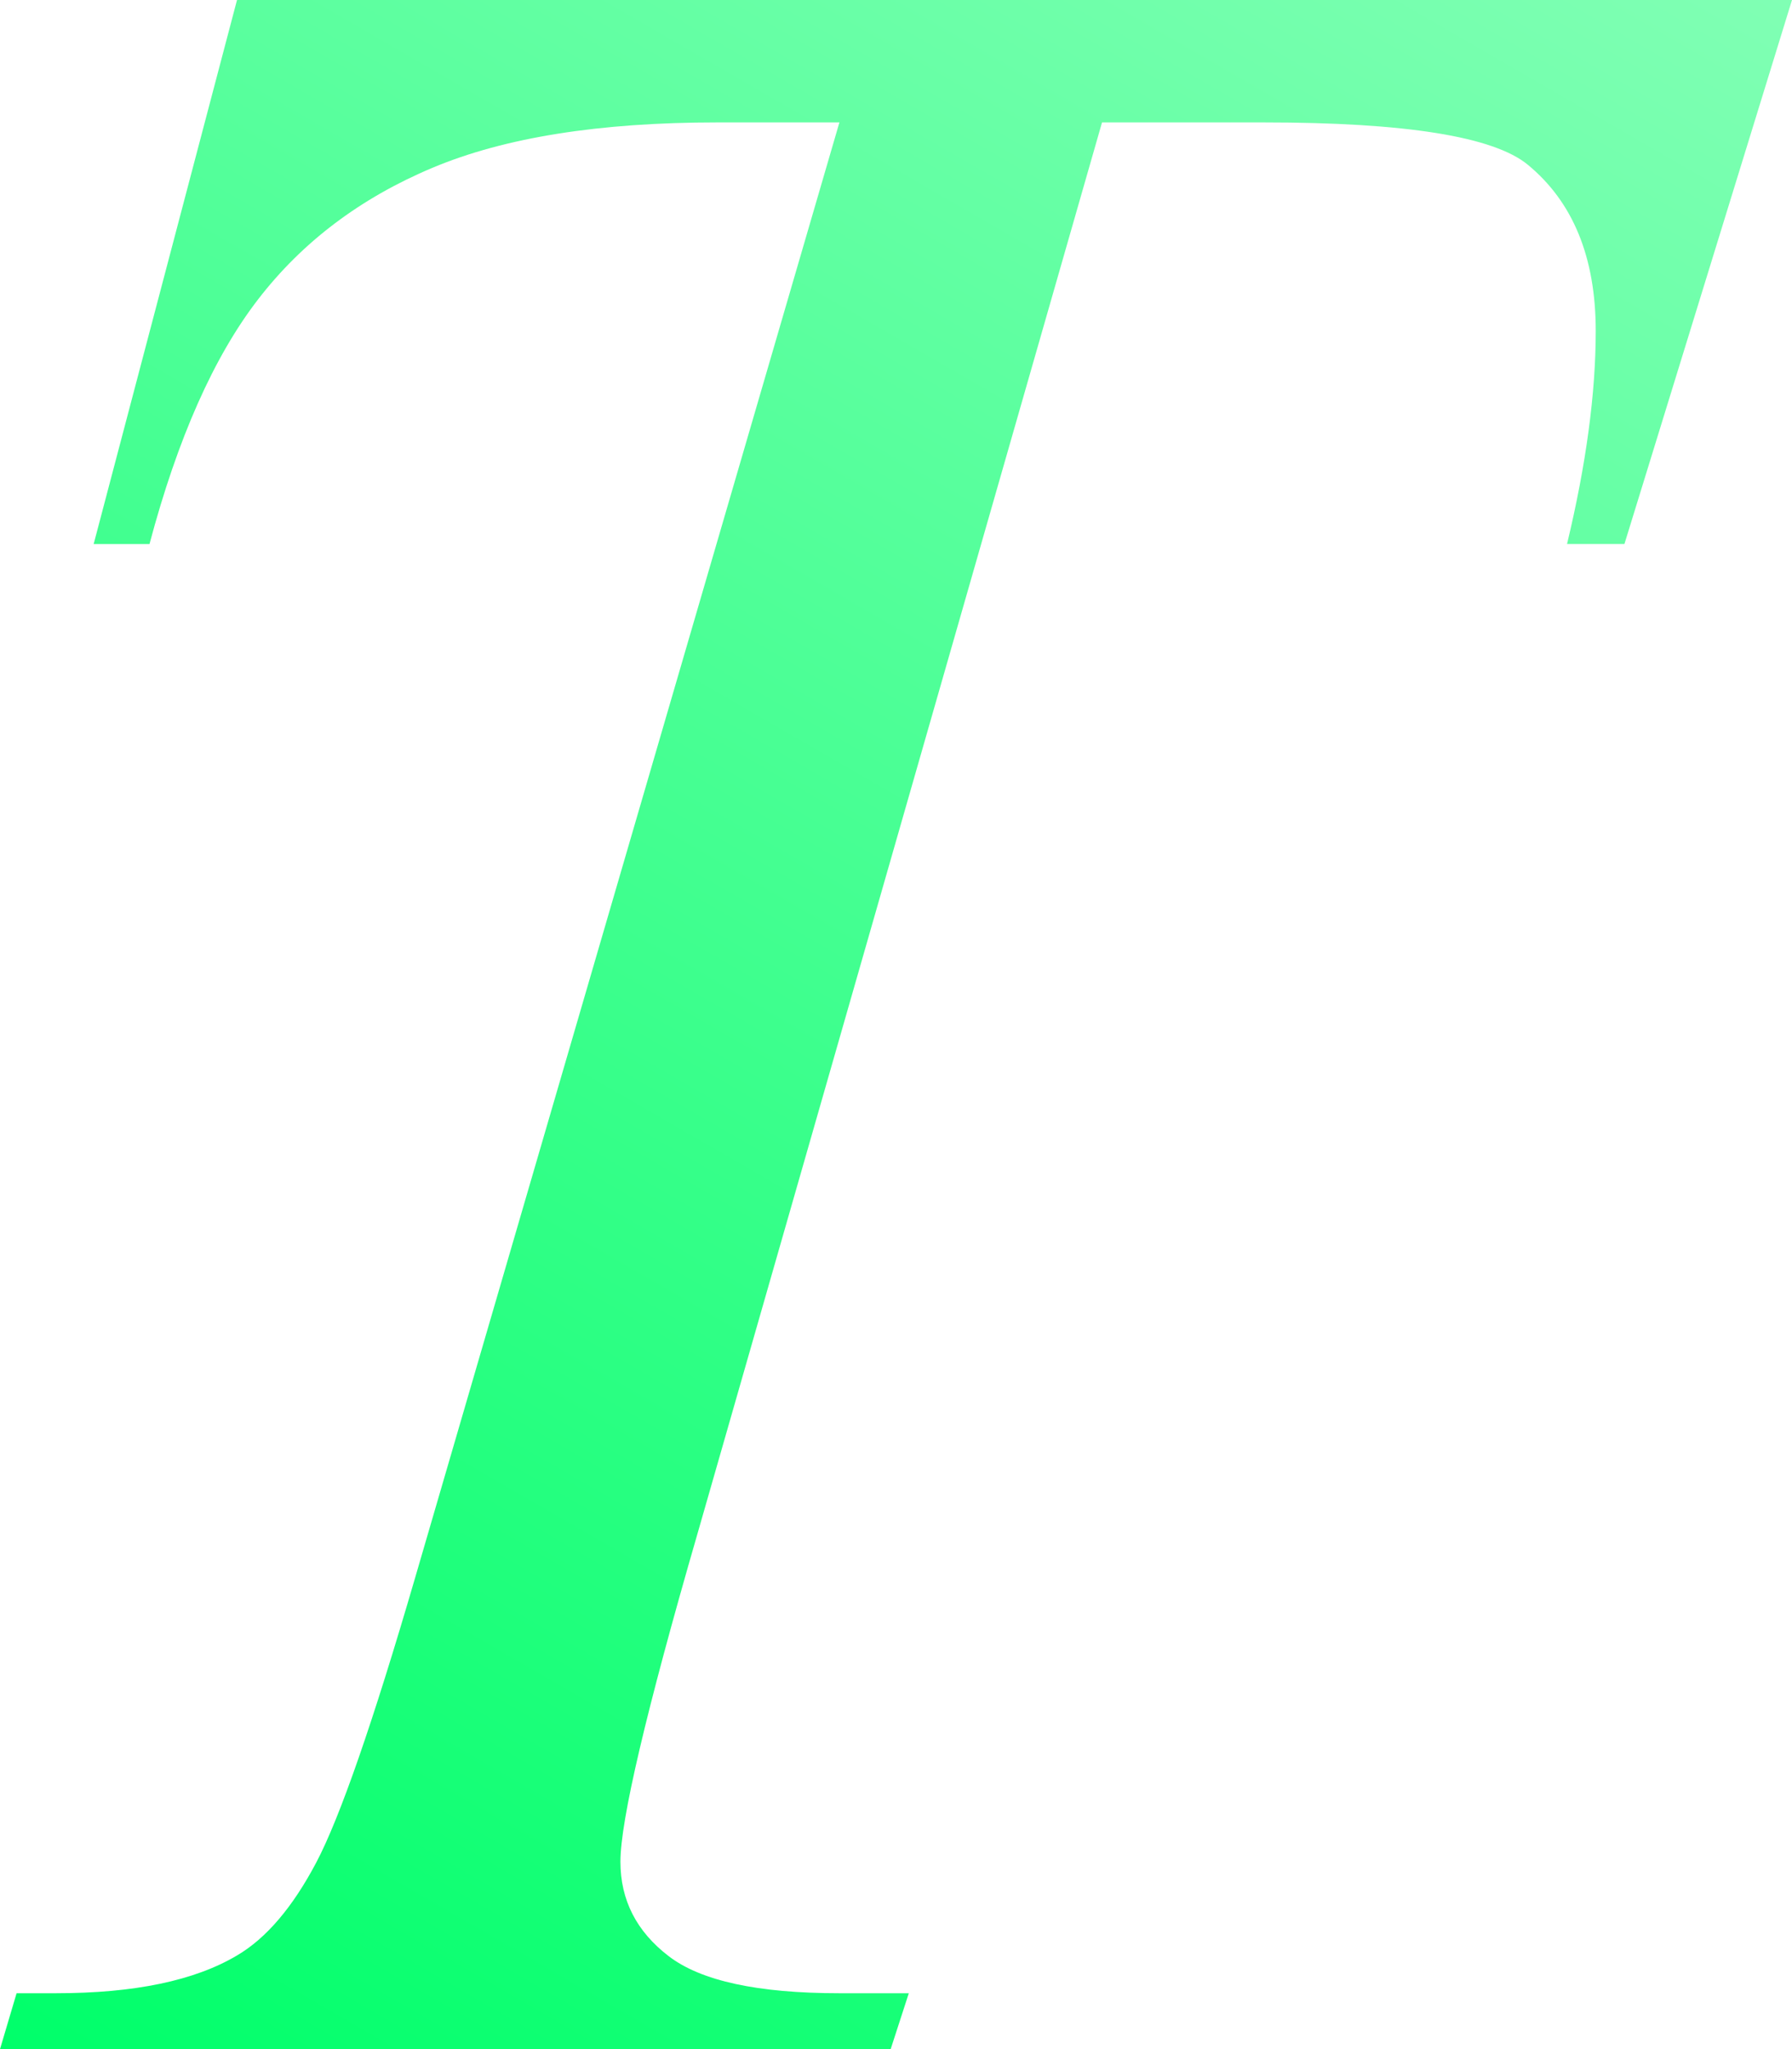 <?xml version="1.0" encoding="UTF-8"?>
<svg id="Ebene_1" data-name="Ebene 1" xmlns="http://www.w3.org/2000/svg" xmlns:xlink="http://www.w3.org/1999/xlink" viewBox="0 0 336 384">
  <defs>
    <style>
      .cls-1 {
        fill: url(#Unbenannter_Verlauf_2);
      }
    </style>
    <linearGradient id="Unbenannter_Verlauf_2" data-name="Unbenannter Verlauf 2" x1="-3.84" y1="381.78" x2="246.43" y2="-51.71" gradientUnits="userSpaceOnUse">
      <stop offset="0" stop-color="#00ff6a"/>
      <stop offset="1" stop-color="#80ffb4"/>
    </linearGradient>
  </defs>
  <path class="cls-1" d="m44.44,0h291.56l-31.42,101.95h-10.76c3.58-14.91,5.38-28.22,5.38-39.93,0-13.78-4.25-24.16-12.74-31.15-6.42-5.28-22.93-7.93-49.54-7.93h-30.29l-75.86,264.5c-9.62,33.23-14.44,53.71-14.44,61.45,0,7.18,3.02,13.08,9.06,17.7,6.04,4.63,16.7,6.94,31.99,6.94h13.02l-3.4,10.48H0l3.11-10.48h7.36c14.72,0,26.04-2.36,33.97-7.08,5.47-3.21,10.42-9.01,14.86-17.42,4.43-8.4,10.61-26.19,18.54-53.38L157.39,22.94h-22.93c-22.08,0-39.87,2.83-53.36,8.5-13.49,5.66-24.39,13.88-32.69,24.64-8.31,10.76-15.1,26.05-20.38,45.88h-10.47L44.44,0Z"/>
</svg>